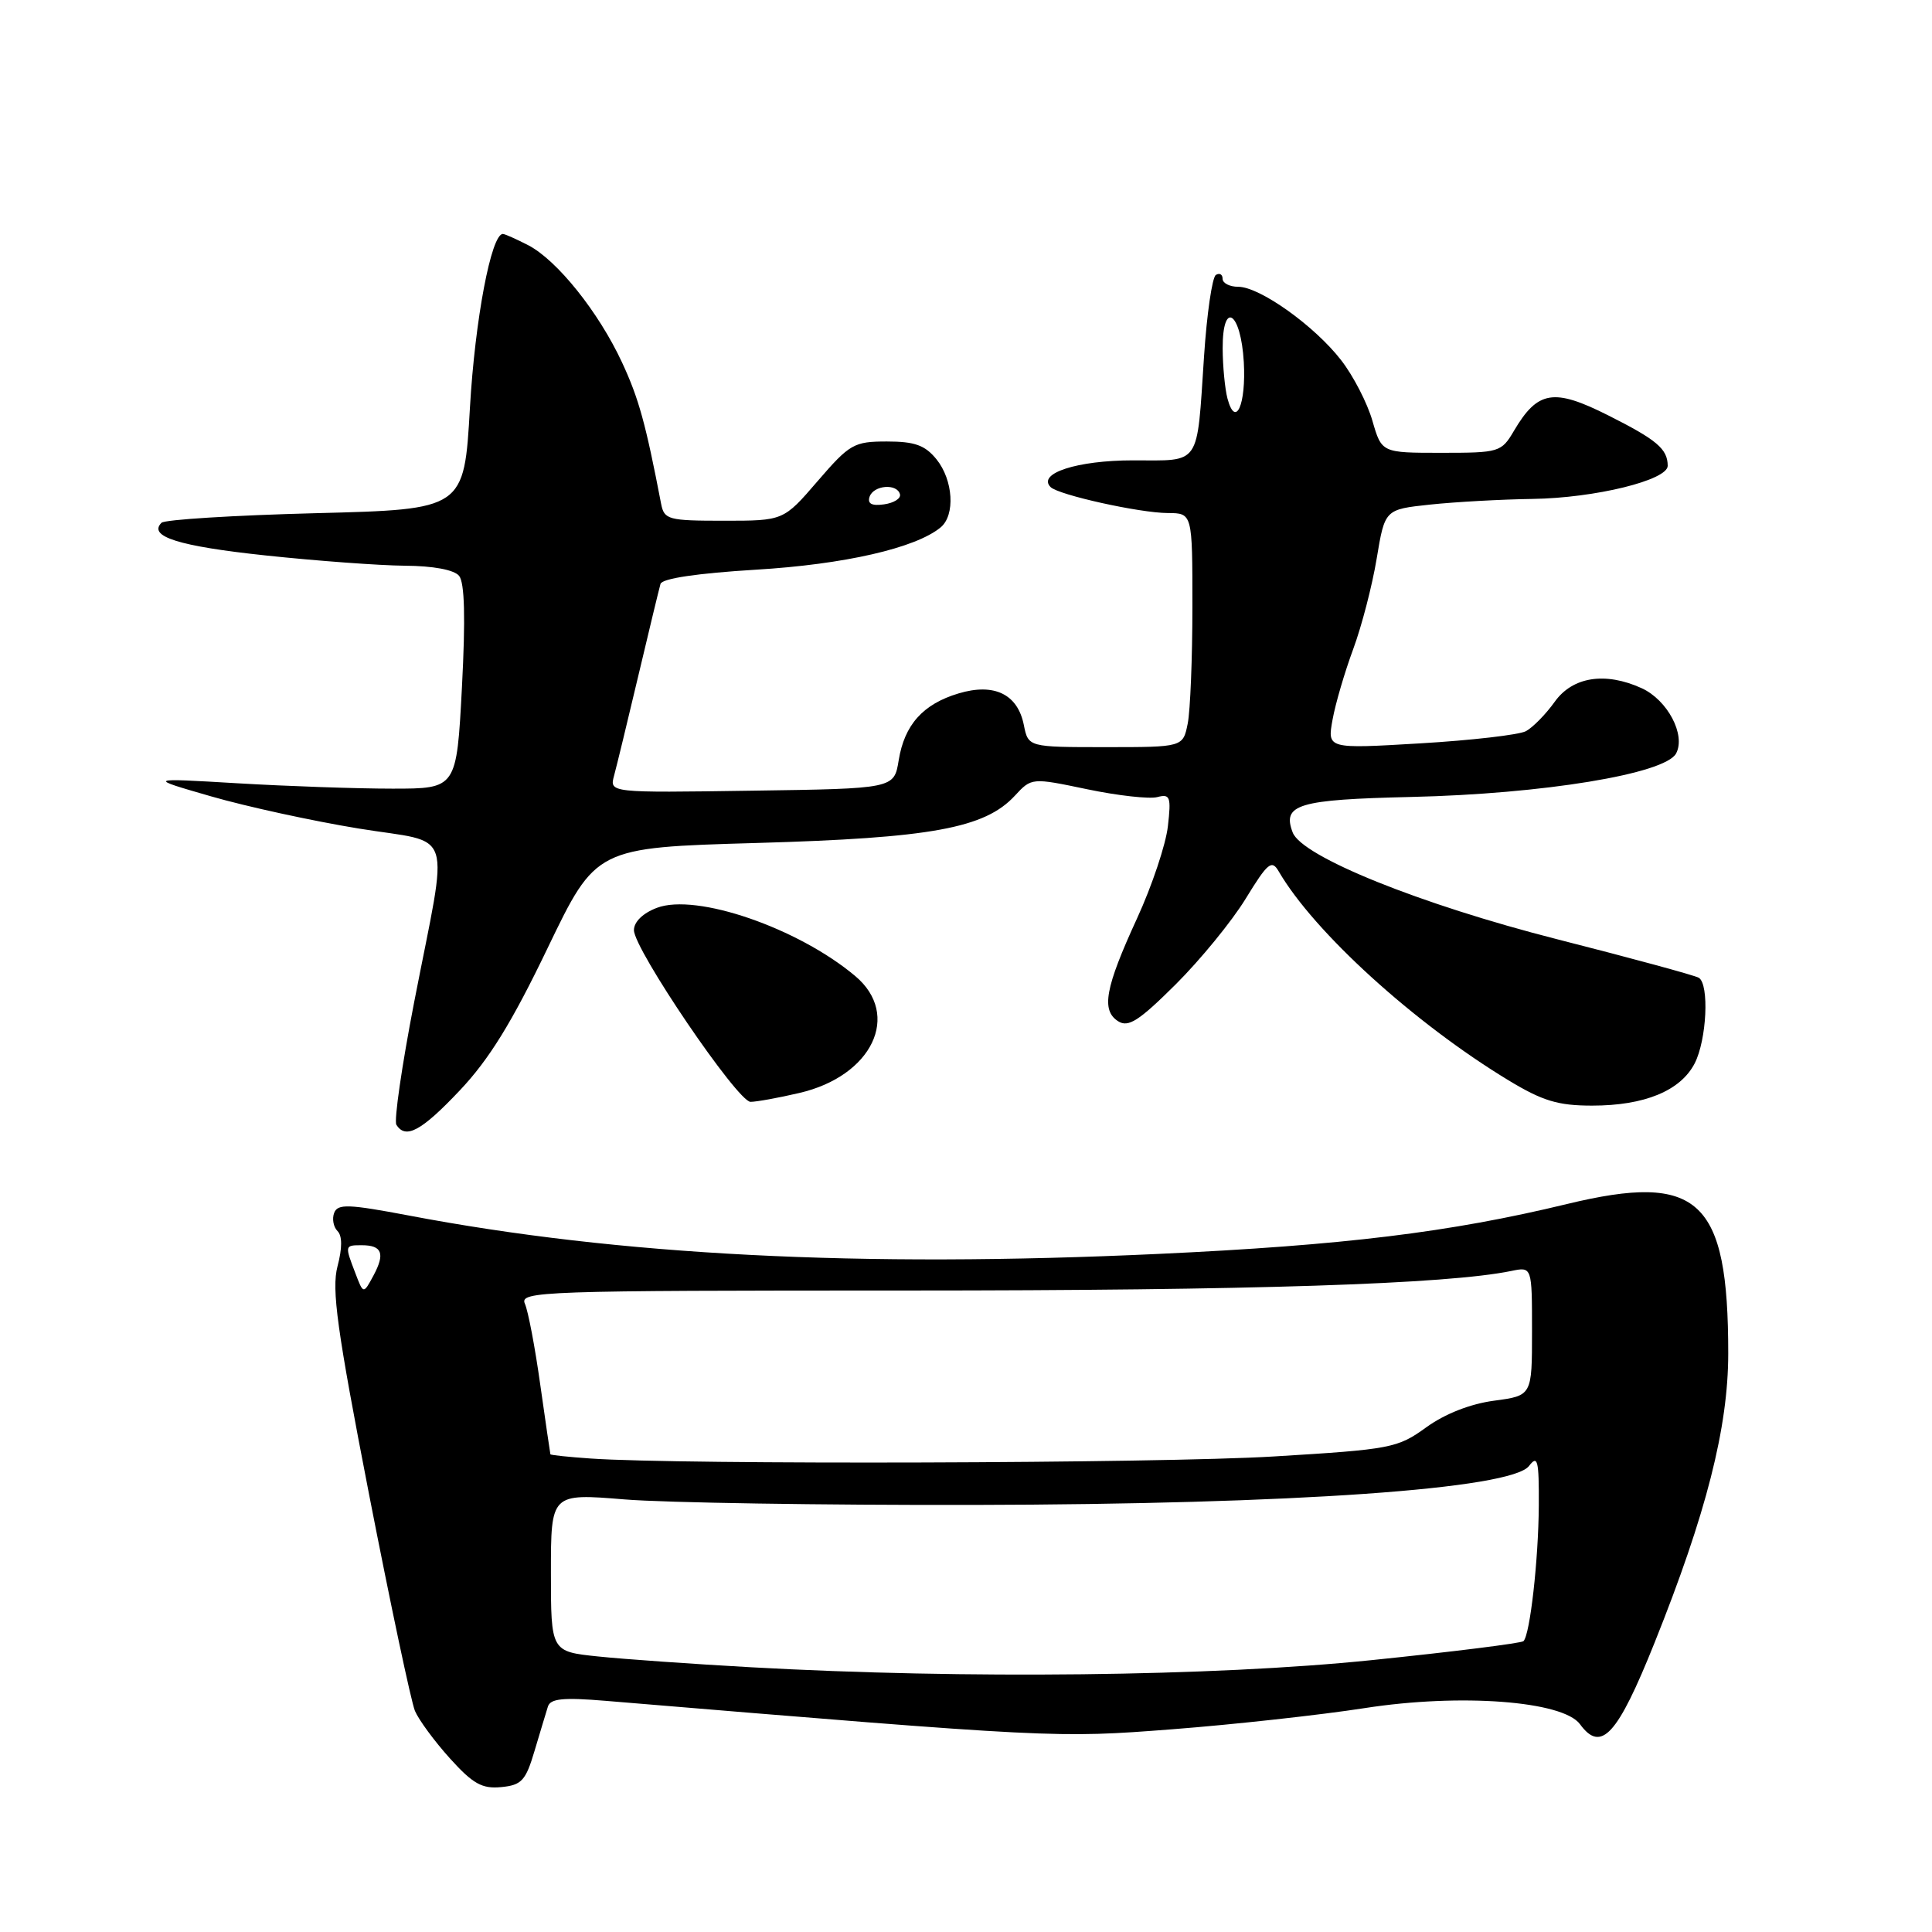 <?xml version="1.0" encoding="UTF-8" standalone="no"?>
<!DOCTYPE svg PUBLIC "-//W3C//DTD SVG 1.1//EN" "http://www.w3.org/Graphics/SVG/1.1/DTD/svg11.dtd" >
<svg xmlns="http://www.w3.org/2000/svg" xmlns:xlink="http://www.w3.org/1999/xlink" version="1.1" viewBox="0 0 256 256">
 <g >
 <path fill="currentColor"
d=" M 70.83 232.00 C 71.57 229.53 72.36 226.89 72.60 226.13 C 72.93 225.07 74.62 224.90 80.26 225.37 C 139.68 230.31 140.00 230.32 155.30 229.14 C 163.49 228.51 174.99 227.24 180.85 226.33 C 193.49 224.36 207.10 225.38 209.36 228.47 C 212.16 232.30 214.32 229.94 219.23 217.69 C 226.09 200.58 229.00 189.15 229.00 179.33 C 229.00 158.90 225.12 155.31 207.63 159.54 C 192.14 163.29 178.03 165.01 153.50 166.15 C 113.89 167.99 82.03 166.36 54.16 161.06 C 46.18 159.55 44.75 159.49 44.28 160.71 C 43.98 161.49 44.18 162.58 44.72 163.12 C 45.36 163.76 45.36 165.38 44.72 167.80 C 43.92 170.85 44.66 176.19 48.90 198.00 C 51.74 212.57 54.48 225.49 54.98 226.70 C 55.49 227.90 57.58 230.74 59.62 233.00 C 62.66 236.37 63.88 237.05 66.41 236.80 C 69.12 236.54 69.66 235.95 70.83 232.00 Z  M 60.93 144.48 C 64.80 140.39 67.83 135.48 72.56 125.63 C 78.97 112.31 78.97 112.31 100.23 111.70 C 123.41 111.04 130.48 109.74 134.46 105.45 C 136.69 103.04 136.69 103.04 144.06 104.58 C 148.12 105.43 152.30 105.89 153.34 105.62 C 155.05 105.17 155.20 105.57 154.75 109.49 C 154.48 111.89 152.65 117.37 150.67 121.68 C 146.43 130.90 145.89 133.87 148.16 135.32 C 149.51 136.18 150.91 135.28 155.78 130.44 C 159.06 127.17 163.24 122.06 165.06 119.08 C 167.99 114.30 168.51 113.87 169.44 115.47 C 174.13 123.52 187.41 135.59 199.89 143.15 C 204.40 145.88 206.44 146.50 210.96 146.50 C 217.90 146.50 222.67 144.54 224.55 140.91 C 226.15 137.80 226.51 130.43 225.10 129.56 C 224.60 129.25 216.17 126.96 206.35 124.46 C 188.15 119.82 172.52 113.51 171.29 110.31 C 169.86 106.58 171.98 105.95 187.00 105.60 C 204.48 105.20 220.64 102.54 222.09 99.84 C 223.40 97.38 220.96 92.76 217.53 91.19 C 212.70 88.99 208.37 89.67 206.00 93.00 C 204.82 94.65 203.10 96.40 202.18 96.89 C 201.26 97.37 194.96 98.10 188.18 98.50 C 175.87 99.23 175.87 99.23 176.57 95.36 C 176.95 93.24 178.19 89.03 179.31 86.00 C 180.43 82.97 181.83 77.58 182.42 74.00 C 183.50 67.50 183.50 67.50 189.50 66.86 C 192.80 66.51 198.91 66.17 203.07 66.11 C 211.36 65.99 221.01 63.62 220.98 61.71 C 220.96 59.48 219.54 58.28 213.10 55.04 C 205.87 51.40 203.76 51.75 200.61 57.08 C 198.94 59.92 198.66 60.00 190.98 60.00 C 183.08 60.00 183.08 60.00 181.85 55.75 C 181.18 53.41 179.32 49.80 177.71 47.73 C 174.20 43.19 166.93 38.00 164.07 38.00 C 162.93 38.00 162.00 37.52 162.00 36.94 C 162.00 36.36 161.60 36.13 161.11 36.43 C 160.62 36.74 159.91 41.60 159.54 47.24 C 158.56 61.94 159.20 61.00 150.12 61.00 C 142.73 61.00 137.40 62.73 139.21 64.54 C 140.25 65.58 151.01 67.97 154.75 67.98 C 158.00 68.00 158.00 68.00 158.00 80.37 C 158.00 87.18 157.72 94.16 157.38 95.87 C 156.75 99.00 156.75 99.00 146.50 99.00 C 136.25 99.00 136.25 99.00 135.66 96.05 C 134.84 91.97 131.73 90.47 127.02 91.88 C 122.30 93.29 119.84 96.04 119.08 100.75 C 118.47 104.50 118.47 104.50 99.61 104.77 C 80.75 105.05 80.75 105.05 81.37 102.77 C 81.71 101.52 83.16 95.55 84.59 89.50 C 86.02 83.45 87.34 77.99 87.52 77.37 C 87.73 76.65 92.41 75.96 100.12 75.49 C 111.87 74.79 121.34 72.62 124.64 69.88 C 126.60 68.26 126.31 63.61 124.09 60.86 C 122.57 58.99 121.21 58.50 117.52 58.50 C 113.15 58.50 112.59 58.82 108.34 63.75 C 103.82 69.00 103.82 69.00 95.93 69.00 C 88.54 69.00 88.01 68.86 87.60 66.75 C 85.56 56.13 84.64 52.79 82.43 48.04 C 79.33 41.36 73.82 34.47 69.97 32.48 C 68.39 31.67 66.89 31.00 66.63 31.00 C 65.09 31.00 62.94 42.37 62.27 54.00 C 61.50 67.50 61.50 67.50 41.83 68.00 C 31.01 68.28 21.82 68.85 21.40 69.27 C 19.58 71.09 23.70 72.38 35.20 73.60 C 41.96 74.32 50.26 74.93 53.63 74.96 C 57.39 74.98 60.17 75.50 60.83 76.30 C 61.57 77.19 61.69 81.90 61.21 91.05 C 60.50 104.50 60.50 104.50 52.00 104.50 C 47.33 104.50 38.10 104.18 31.50 103.79 C 19.50 103.08 19.50 103.08 28.00 105.53 C 32.67 106.88 41.45 108.79 47.50 109.78 C 60.38 111.89 59.48 109.10 54.88 132.78 C 53.25 141.18 52.19 148.49 52.52 149.03 C 53.74 151.00 55.84 149.87 60.93 144.48 Z  M 105.89 144.83 C 115.58 142.60 119.46 134.47 113.31 129.32 C 105.72 122.95 92.26 118.32 87.05 120.29 C 85.19 120.99 84.00 122.15 84.00 123.25 C 84.00 125.78 97.73 146.00 99.45 146.00 C 100.22 146.00 103.12 145.48 105.89 144.83 Z  M 99.50 220.92 C 91.80 220.49 82.69 219.85 79.25 219.49 C 73.00 218.84 73.00 218.84 73.00 208.36 C 73.00 197.88 73.00 197.88 82.75 198.68 C 88.11 199.12 108.92 199.45 129.00 199.41 C 171.40 199.33 200.29 197.30 202.61 194.24 C 203.75 192.75 203.93 193.49 203.90 199.50 C 203.85 206.72 202.74 216.59 201.87 217.46 C 201.60 217.73 192.53 218.87 181.71 219.98 C 160.82 222.13 127.86 222.50 99.50 220.92 Z  M 78.25 193.26 C 75.36 193.06 72.97 192.81 72.93 192.70 C 72.90 192.59 72.29 188.45 71.59 183.50 C 70.90 178.55 69.98 173.71 69.55 172.75 C 68.83 171.10 71.61 171.00 120.25 171.00 C 165.95 171.00 191.74 170.16 200.25 168.41 C 203.00 167.84 203.00 167.84 203.00 176.39 C 203.00 184.93 203.00 184.93 197.97 185.60 C 194.82 186.02 191.45 187.34 188.97 189.14 C 185.18 191.88 184.32 192.05 168.76 192.99 C 153.69 193.91 90.20 194.10 78.25 193.26 Z  M 47.08 168.68 C 45.67 165.01 45.68 165.00 47.94 165.00 C 50.63 165.00 51.05 166.10 49.49 169.01 C 48.15 171.50 48.15 171.50 47.08 168.68 Z  M 115.22 65.83 C 115.74 64.28 118.88 64.02 119.25 65.50 C 119.39 66.05 118.44 66.65 117.14 66.83 C 115.52 67.06 114.92 66.75 115.22 65.83 Z  M 162.65 52.82 C 162.31 51.54 162.02 48.55 162.01 46.17 C 161.99 39.72 164.42 41.29 164.81 47.97 C 165.13 53.62 163.72 56.80 162.65 52.82 Z "/>
</g>
</svg>